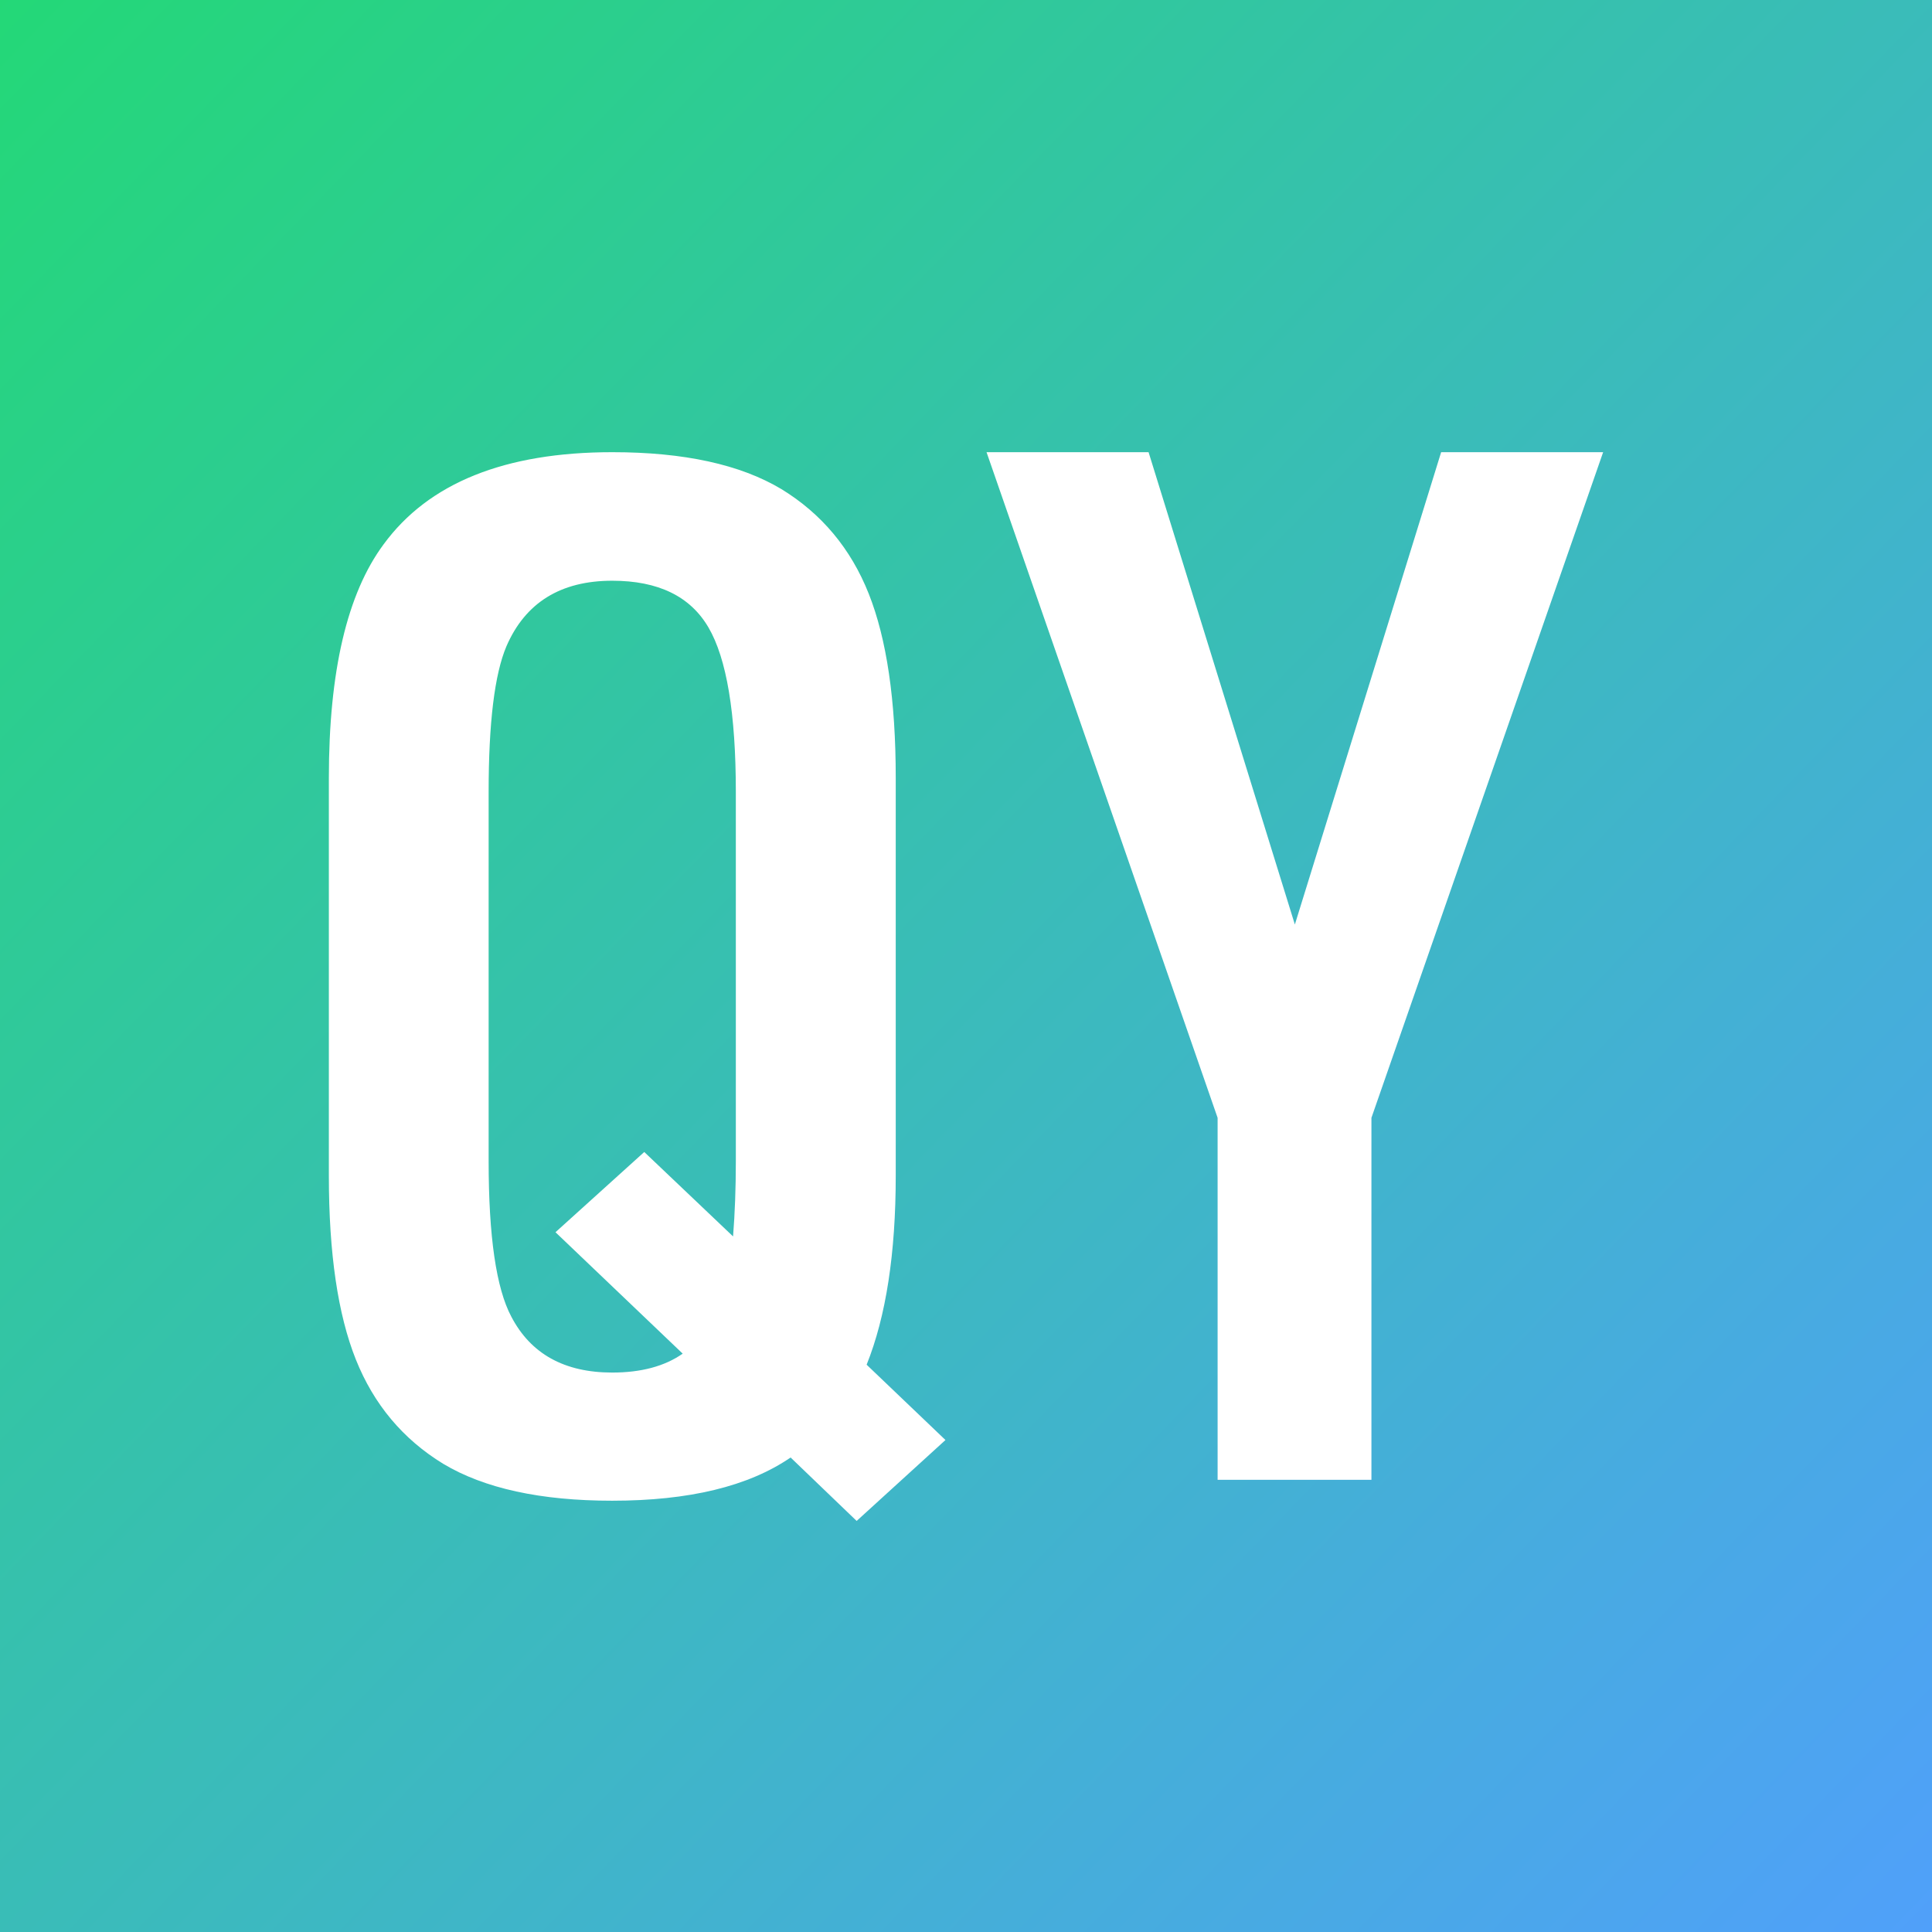<svg width="60" height="60" viewBox="0 0 60 60" fill="none" xmlns="http://www.w3.org/2000/svg">
<rect x="0" y="0" width="60" height="60" fill="#333333" stroke="none"/>
<path d="M60 0H0V60H60V0Z" fill="url(#paint0_linear_8_169)"/>
<path d="M24.553 45.264C23.244 46.16 21.399 46.606 19.013 46.606C16.793 46.606 15.042 46.225 13.763 45.459C12.512 44.693 11.608 43.614 11.051 42.22C10.494 40.826 10.213 38.925 10.213 36.513V24.163C10.213 20.856 10.778 18.436 11.914 16.904C13.309 14.999 15.678 14.043 19.017 14.043C21.238 14.043 22.988 14.424 24.268 15.19C25.519 15.956 26.423 17.038 26.98 18.44C27.537 19.843 27.818 21.748 27.818 24.159V36.509C27.818 38.921 27.517 40.879 26.914 42.382L29.362 44.721L26.604 47.234L24.553 45.264ZM21.201 42.038L17.251 38.268L20.008 35.776L22.766 38.398C22.823 37.677 22.852 36.894 22.852 36.059V24.597C22.852 22.157 22.567 20.451 22.002 19.486C21.436 18.517 20.438 18.035 19.013 18.035C17.412 18.035 16.314 18.716 15.728 20.07C15.36 20.937 15.175 22.445 15.175 24.597V36.059C15.175 38.398 15.41 40.011 15.88 40.891C16.483 42.046 17.527 42.626 19.013 42.626C19.909 42.626 20.64 42.431 21.197 42.042L21.201 42.038Z" fill="white"/>
<path d="M37.814 45.957V34.715L30.638 14.043H35.67L40.213 28.712L44.756 14.043H49.787L42.591 34.715V45.957H37.814Z" fill="white"/>
<defs>
<linearGradient id="paint0_linear_8_169" x1="-2" y1="5.52336e-07" x2="60" y2="60" gradientUnits="userSpaceOnUse">
<stop stop-color="#23D975"/>
<stop offset="1" stop-color="#50A0FA"/>
</linearGradient>
</defs>
</svg>
